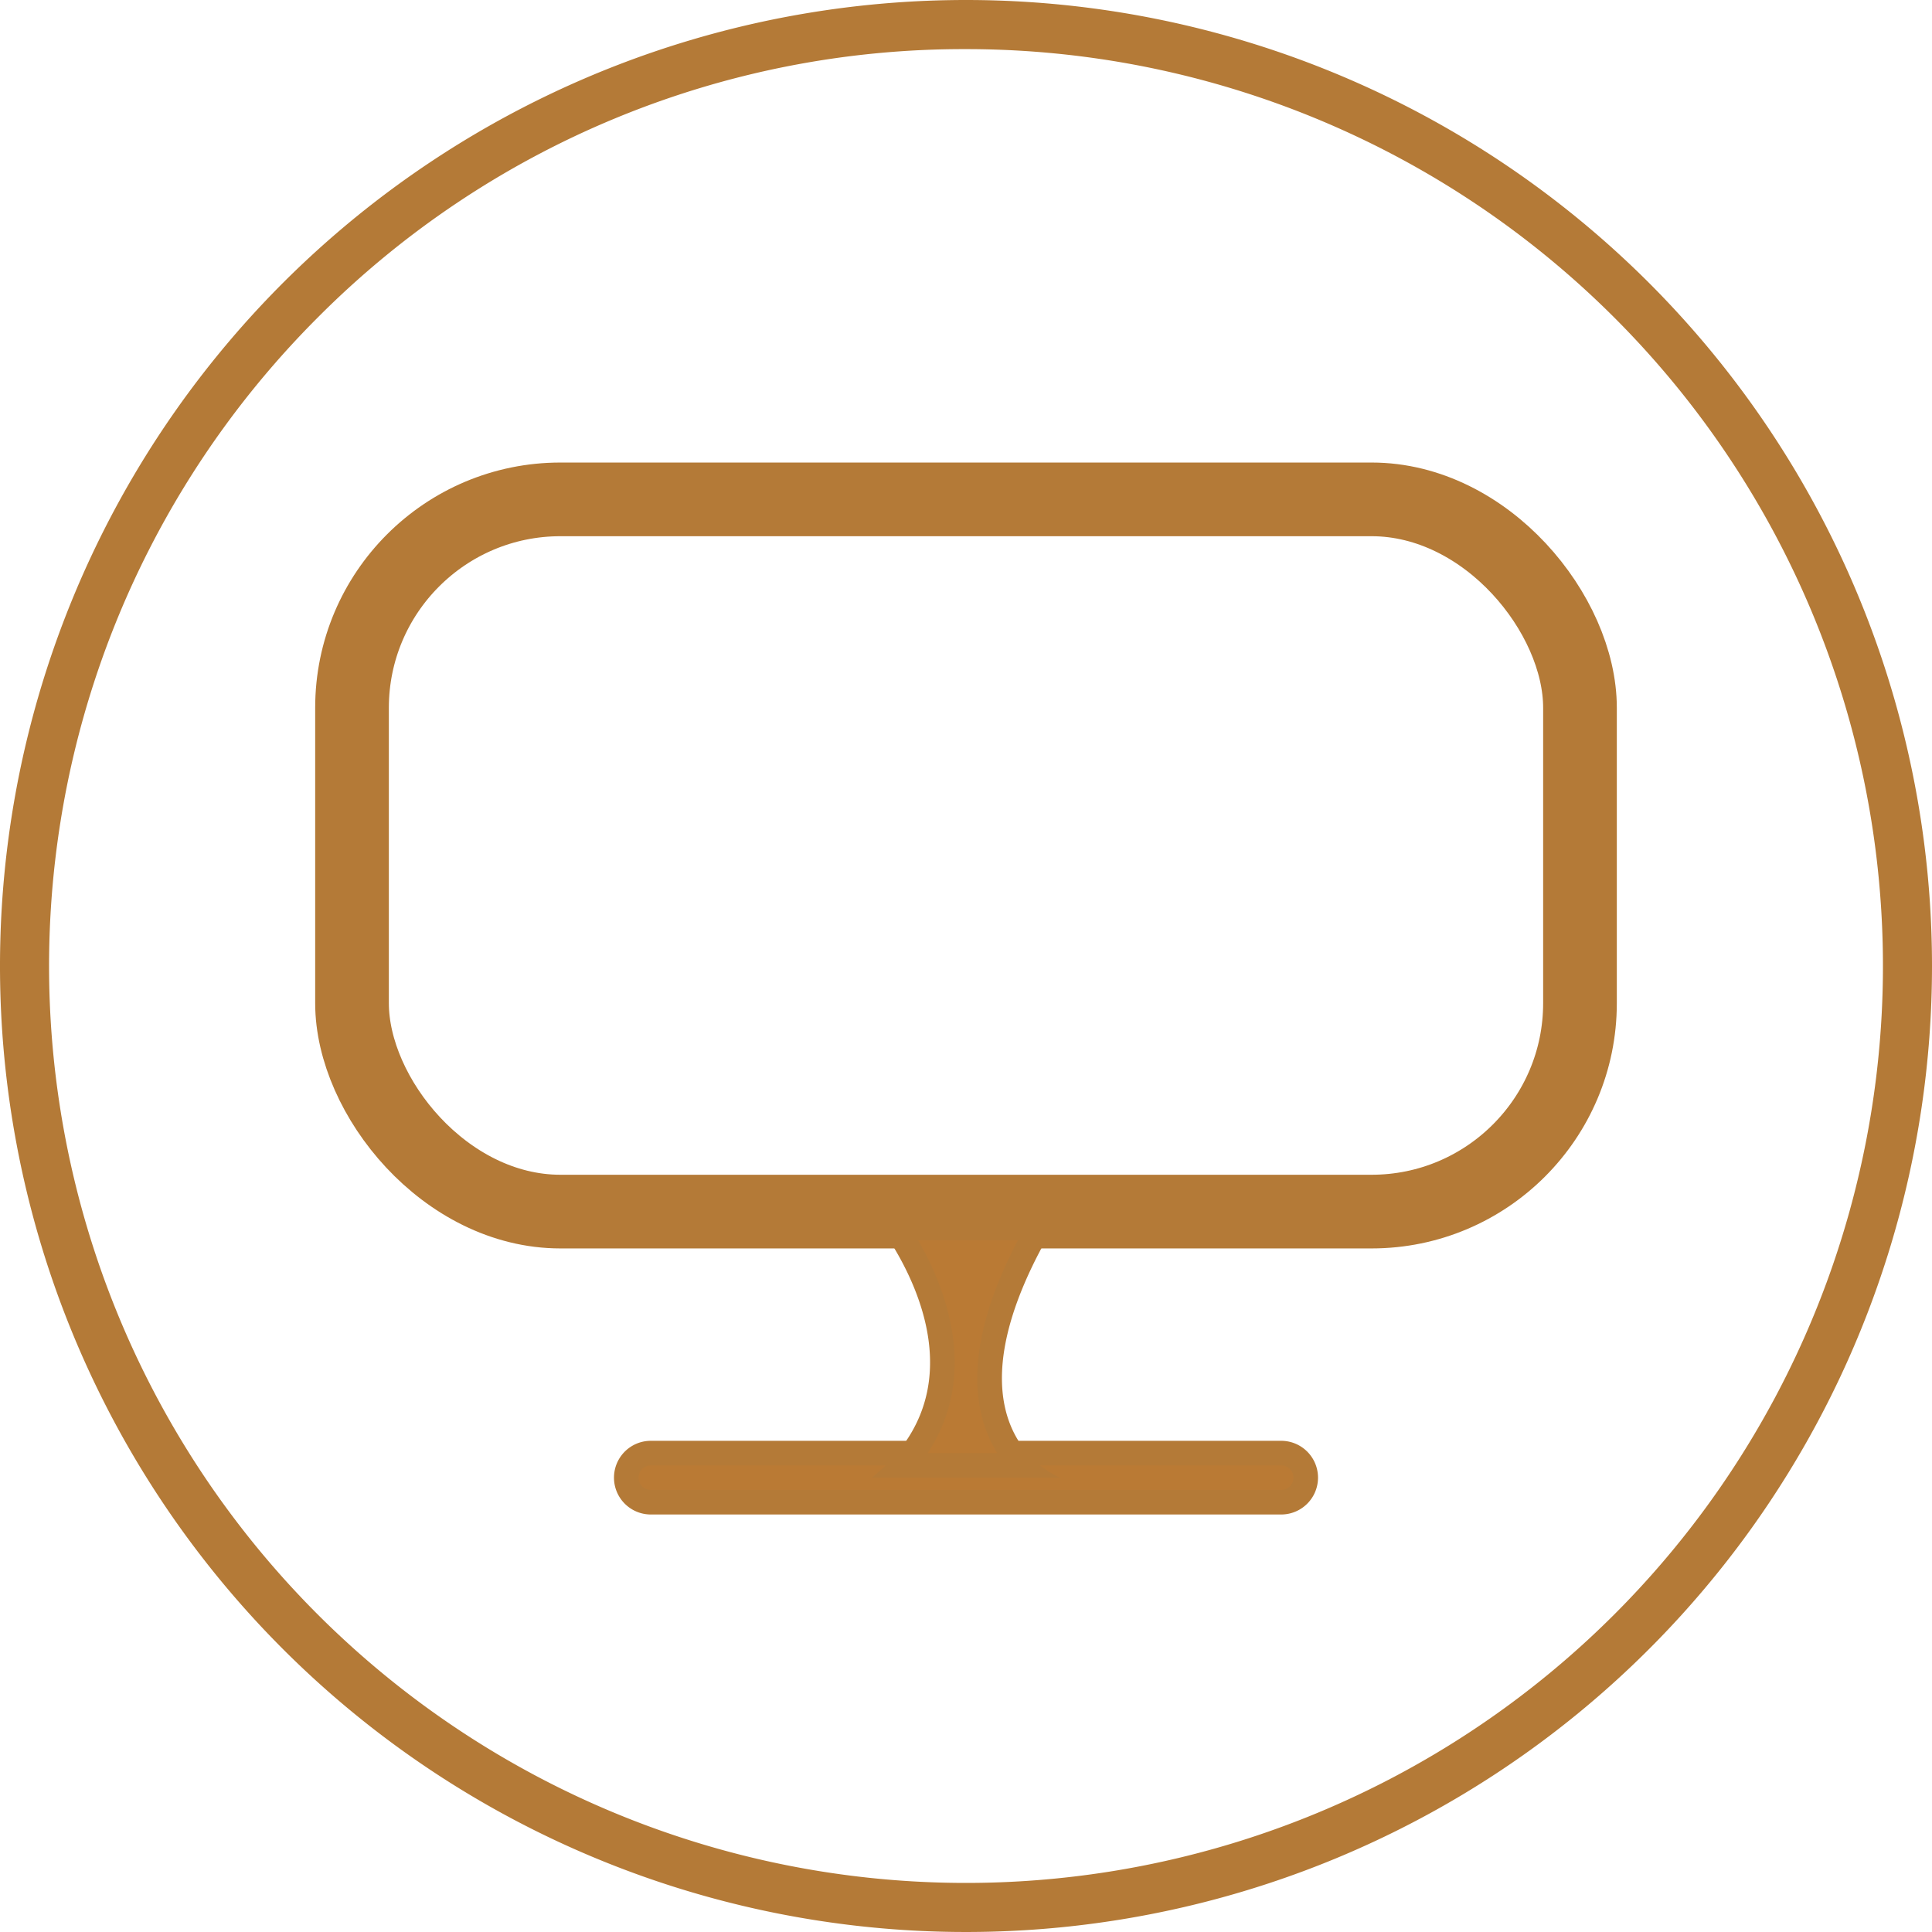 <svg xmlns="http://www.w3.org/2000/svg" viewBox="0 0 236 236"><defs><style>.cls-1{fill:#b47a37;}.cls-2{fill:none;stroke:#b47a37;stroke-miterlimit:10;stroke-width:9px;}.cls-3{fill:#ba7a34;}</style></defs><title>OnboardComputers</title><g id="Layer_2" data-name="Layer 2"><g id="Layer_1-2" data-name="Layer 1"><path class="cls-1" d="M118,6a112,112,0,0,1,79.2,191.2A112,112,0,0,1,38.8,38.8,111.29,111.29,0,0,1,118,6m0-6A118,118,0,1,0,236,118,118,118,0,0,0,118,0Z"/><rect class="cls-2" x="43" y="61" width="150" height="87" rx="25.46"/><path class="cls-3" d="M79.5,183.5a3,3,0,0,1,0-6h77a3,3,0,0,1,0,6Z"/><path class="cls-1" d="M156.5,179a1.5,1.5,0,0,1,0,3h-77a1.5,1.5,0,0,1,0-3h77m0-3h-77a4.5,4.5,0,0,0,0,9h77a4.5,4.5,0,0,0,0-9Z"/><path class="cls-3" d="M110.25,179A18.26,18.26,0,0,0,115,168.29c.72-7.59-3.15-14.68-5.56-18.29h17.41c-5.52,9.67-7.23,17.7-5.11,23.9a13.84,13.84,0,0,0,3.08,5.1Z"/><path class="cls-1" d="M124.34,151.5c-4.75,9.08-6.1,16.76-4,22.89a16,16,0,0,0,1.47,3.11h-8.5a19.5,19.5,0,0,0,3.21-9.07c.62-6.61-2-12.82-4.37-16.93h12.19m5.16-3h-23s16,19,0,32h23s-16-6,0-32Z"/></g></g></svg>